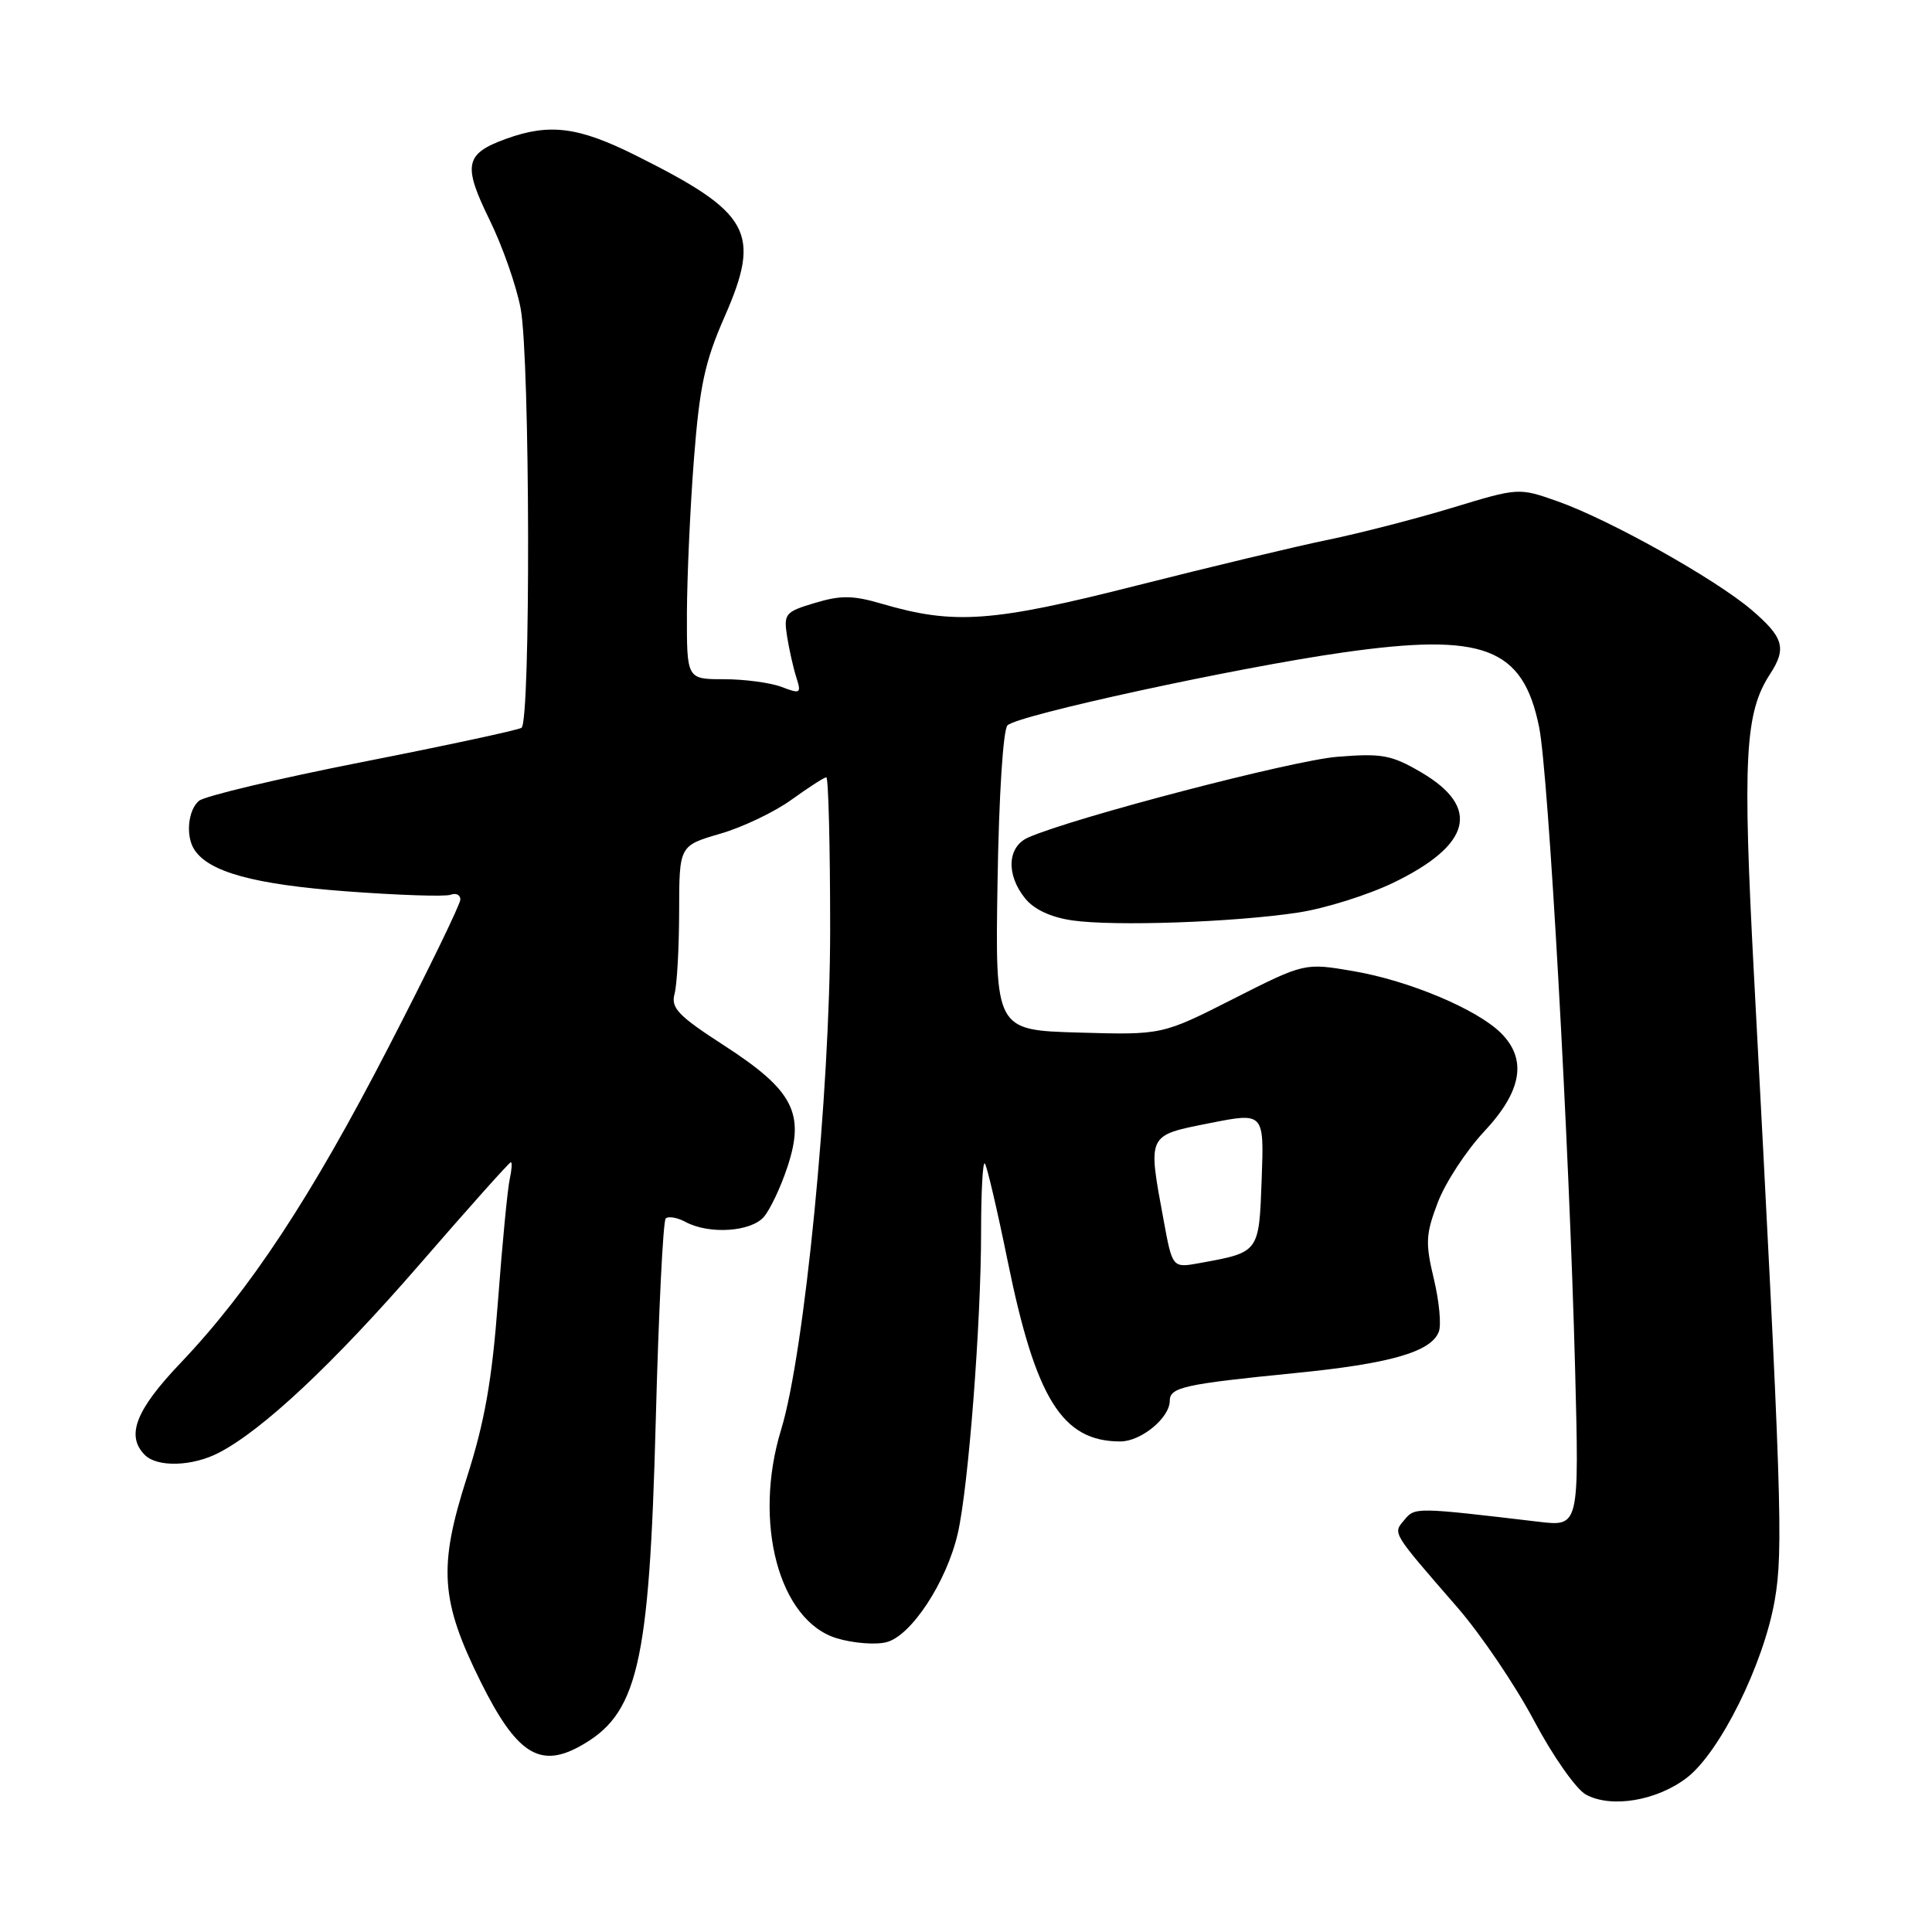 <?xml version="1.0" encoding="UTF-8" standalone="no"?>
<!DOCTYPE svg PUBLIC "-//W3C//DTD SVG 1.1//EN" "http://www.w3.org/Graphics/SVG/1.1/DTD/svg11.dtd" >
<svg xmlns="http://www.w3.org/2000/svg" xmlns:xlink="http://www.w3.org/1999/xlink" version="1.1" viewBox="0 0 256 256">
 <g >
 <path fill="currentColor"
d=" M 223.49 235.58 C 227.88 232.23 233.68 220.54 235.16 212.05 C 236.32 205.42 236.08 198.28 232.42 129.38 C 230.88 100.36 231.20 94.43 234.56 89.29 C 236.76 85.90 236.34 84.45 232.11 80.83 C 227.29 76.71 213.24 68.84 206.37 66.42 C 201.23 64.61 201.23 64.61 192.37 67.30 C 187.49 68.78 180.12 70.67 176.00 71.52 C 171.88 72.36 160.43 75.10 150.56 77.60 C 131.45 82.45 126.42 82.81 116.84 80.00 C 113.02 78.88 111.41 78.86 107.99 79.89 C 104.03 81.07 103.83 81.32 104.29 84.32 C 104.57 86.07 105.12 88.52 105.52 89.77 C 106.20 91.89 106.07 91.98 103.56 91.02 C 102.08 90.46 98.65 90.00 95.93 90.00 C 91.00 90.00 91.00 90.00 91.02 81.25 C 91.04 76.44 91.45 67.25 91.95 60.83 C 92.70 51.17 93.39 47.94 95.99 42.02 C 100.92 30.80 99.50 28.21 84.27 20.61 C 76.65 16.80 72.83 16.31 67.07 18.39 C 61.60 20.37 61.30 21.83 64.85 29.09 C 66.58 32.61 68.44 37.92 68.99 40.89 C 70.24 47.58 70.33 95.68 69.10 96.44 C 68.60 96.75 59.10 98.79 47.97 100.98 C 36.85 103.17 27.13 105.48 26.37 106.11 C 24.90 107.33 24.57 110.81 25.77 112.61 C 27.71 115.55 33.65 117.18 45.80 118.10 C 52.74 118.62 59.00 118.83 59.71 118.56 C 60.42 118.29 61.00 118.57 61.00 119.19 C 61.00 119.81 56.73 128.60 51.50 138.72 C 41.24 158.62 33.10 170.97 23.87 180.66 C 17.96 186.87 16.66 190.26 19.20 192.80 C 20.85 194.45 25.51 194.31 28.99 192.50 C 34.80 189.50 44.20 180.68 55.64 167.49 C 62.07 160.07 67.49 154.00 67.69 154.00 C 67.88 154.00 67.81 155.01 67.54 156.25 C 67.26 157.49 66.56 164.72 65.99 172.32 C 65.19 182.95 64.23 188.37 61.86 195.78 C 58.05 207.66 58.36 212.12 63.72 222.90 C 68.38 232.26 71.44 234.29 76.65 231.49 C 84.52 227.25 86.03 220.88 86.89 188.29 C 87.27 173.88 87.86 161.80 88.21 161.46 C 88.55 161.12 89.74 161.32 90.85 161.92 C 93.96 163.59 99.49 163.23 101.21 161.25 C 102.04 160.29 103.45 157.32 104.33 154.65 C 106.70 147.52 105.12 144.47 95.99 138.56 C 89.87 134.60 88.88 133.58 89.38 131.70 C 89.71 130.49 89.98 125.58 89.99 120.78 C 90.00 112.06 90.00 112.06 95.41 110.48 C 98.39 109.62 102.66 107.58 104.90 105.95 C 107.15 104.33 109.21 103.00 109.49 103.00 C 109.77 103.00 110.00 112.11 110.00 123.25 C 109.99 144.78 106.60 179.33 103.51 189.41 C 99.73 201.72 103.22 214.79 110.91 217.09 C 113.06 217.73 116.00 217.97 117.45 217.60 C 120.73 216.78 125.43 209.62 126.91 203.19 C 128.32 197.08 130.00 175.29 130.00 163.19 C 130.00 157.95 130.22 153.89 130.49 154.16 C 130.76 154.43 132.12 160.23 133.51 167.04 C 137.24 185.38 140.75 191.00 148.45 191.00 C 151.20 191.00 155.00 187.87 155.00 185.61 C 155.00 183.82 156.92 183.40 171.50 181.95 C 184.19 180.70 189.63 179.14 190.65 176.46 C 191.00 175.56 190.70 172.41 189.99 169.45 C 188.85 164.69 188.91 163.54 190.52 159.32 C 191.52 156.70 194.28 152.47 196.67 149.92 C 201.66 144.59 202.38 140.38 198.90 136.90 C 195.74 133.74 186.70 129.94 179.38 128.69 C 172.87 127.57 172.87 127.57 163.43 132.35 C 153.99 137.14 153.99 137.14 142.92 136.82 C 131.86 136.50 131.86 136.50 132.18 116.80 C 132.36 105.44 132.92 96.68 133.50 96.11 C 134.86 94.76 163.85 88.46 177.93 86.46 C 196.59 83.80 201.80 85.78 203.94 96.34 C 205.18 102.40 207.93 151.50 208.71 181.39 C 209.25 202.28 209.25 202.28 203.88 201.64 C 187.57 199.71 187.49 199.71 186.10 201.38 C 184.55 203.24 184.31 202.85 193.12 213.00 C 196.22 216.57 200.79 223.32 203.27 228.00 C 205.76 232.69 208.84 237.08 210.14 237.79 C 213.49 239.62 219.50 238.62 223.49 235.58 Z  M 172.00 120.92 C 175.57 120.38 181.26 118.59 184.64 116.96 C 194.98 111.95 196.23 106.98 188.32 102.34 C 184.37 100.03 183.13 99.80 177.19 100.28 C 171.28 100.75 142.22 108.34 136.25 110.97 C 133.47 112.19 133.28 115.89 135.84 119.05 C 137.02 120.51 139.25 121.55 142.09 121.96 C 147.66 122.76 163.49 122.21 172.00 120.92 Z  M 154.18 161.65 C 152.07 150.24 151.96 150.48 160.25 148.83 C 167.50 147.39 167.50 147.39 167.18 156.25 C 166.82 166.02 166.90 165.92 158.93 167.37 C 155.35 168.02 155.35 168.02 154.18 161.65 Z "/>
</g>
</svg>